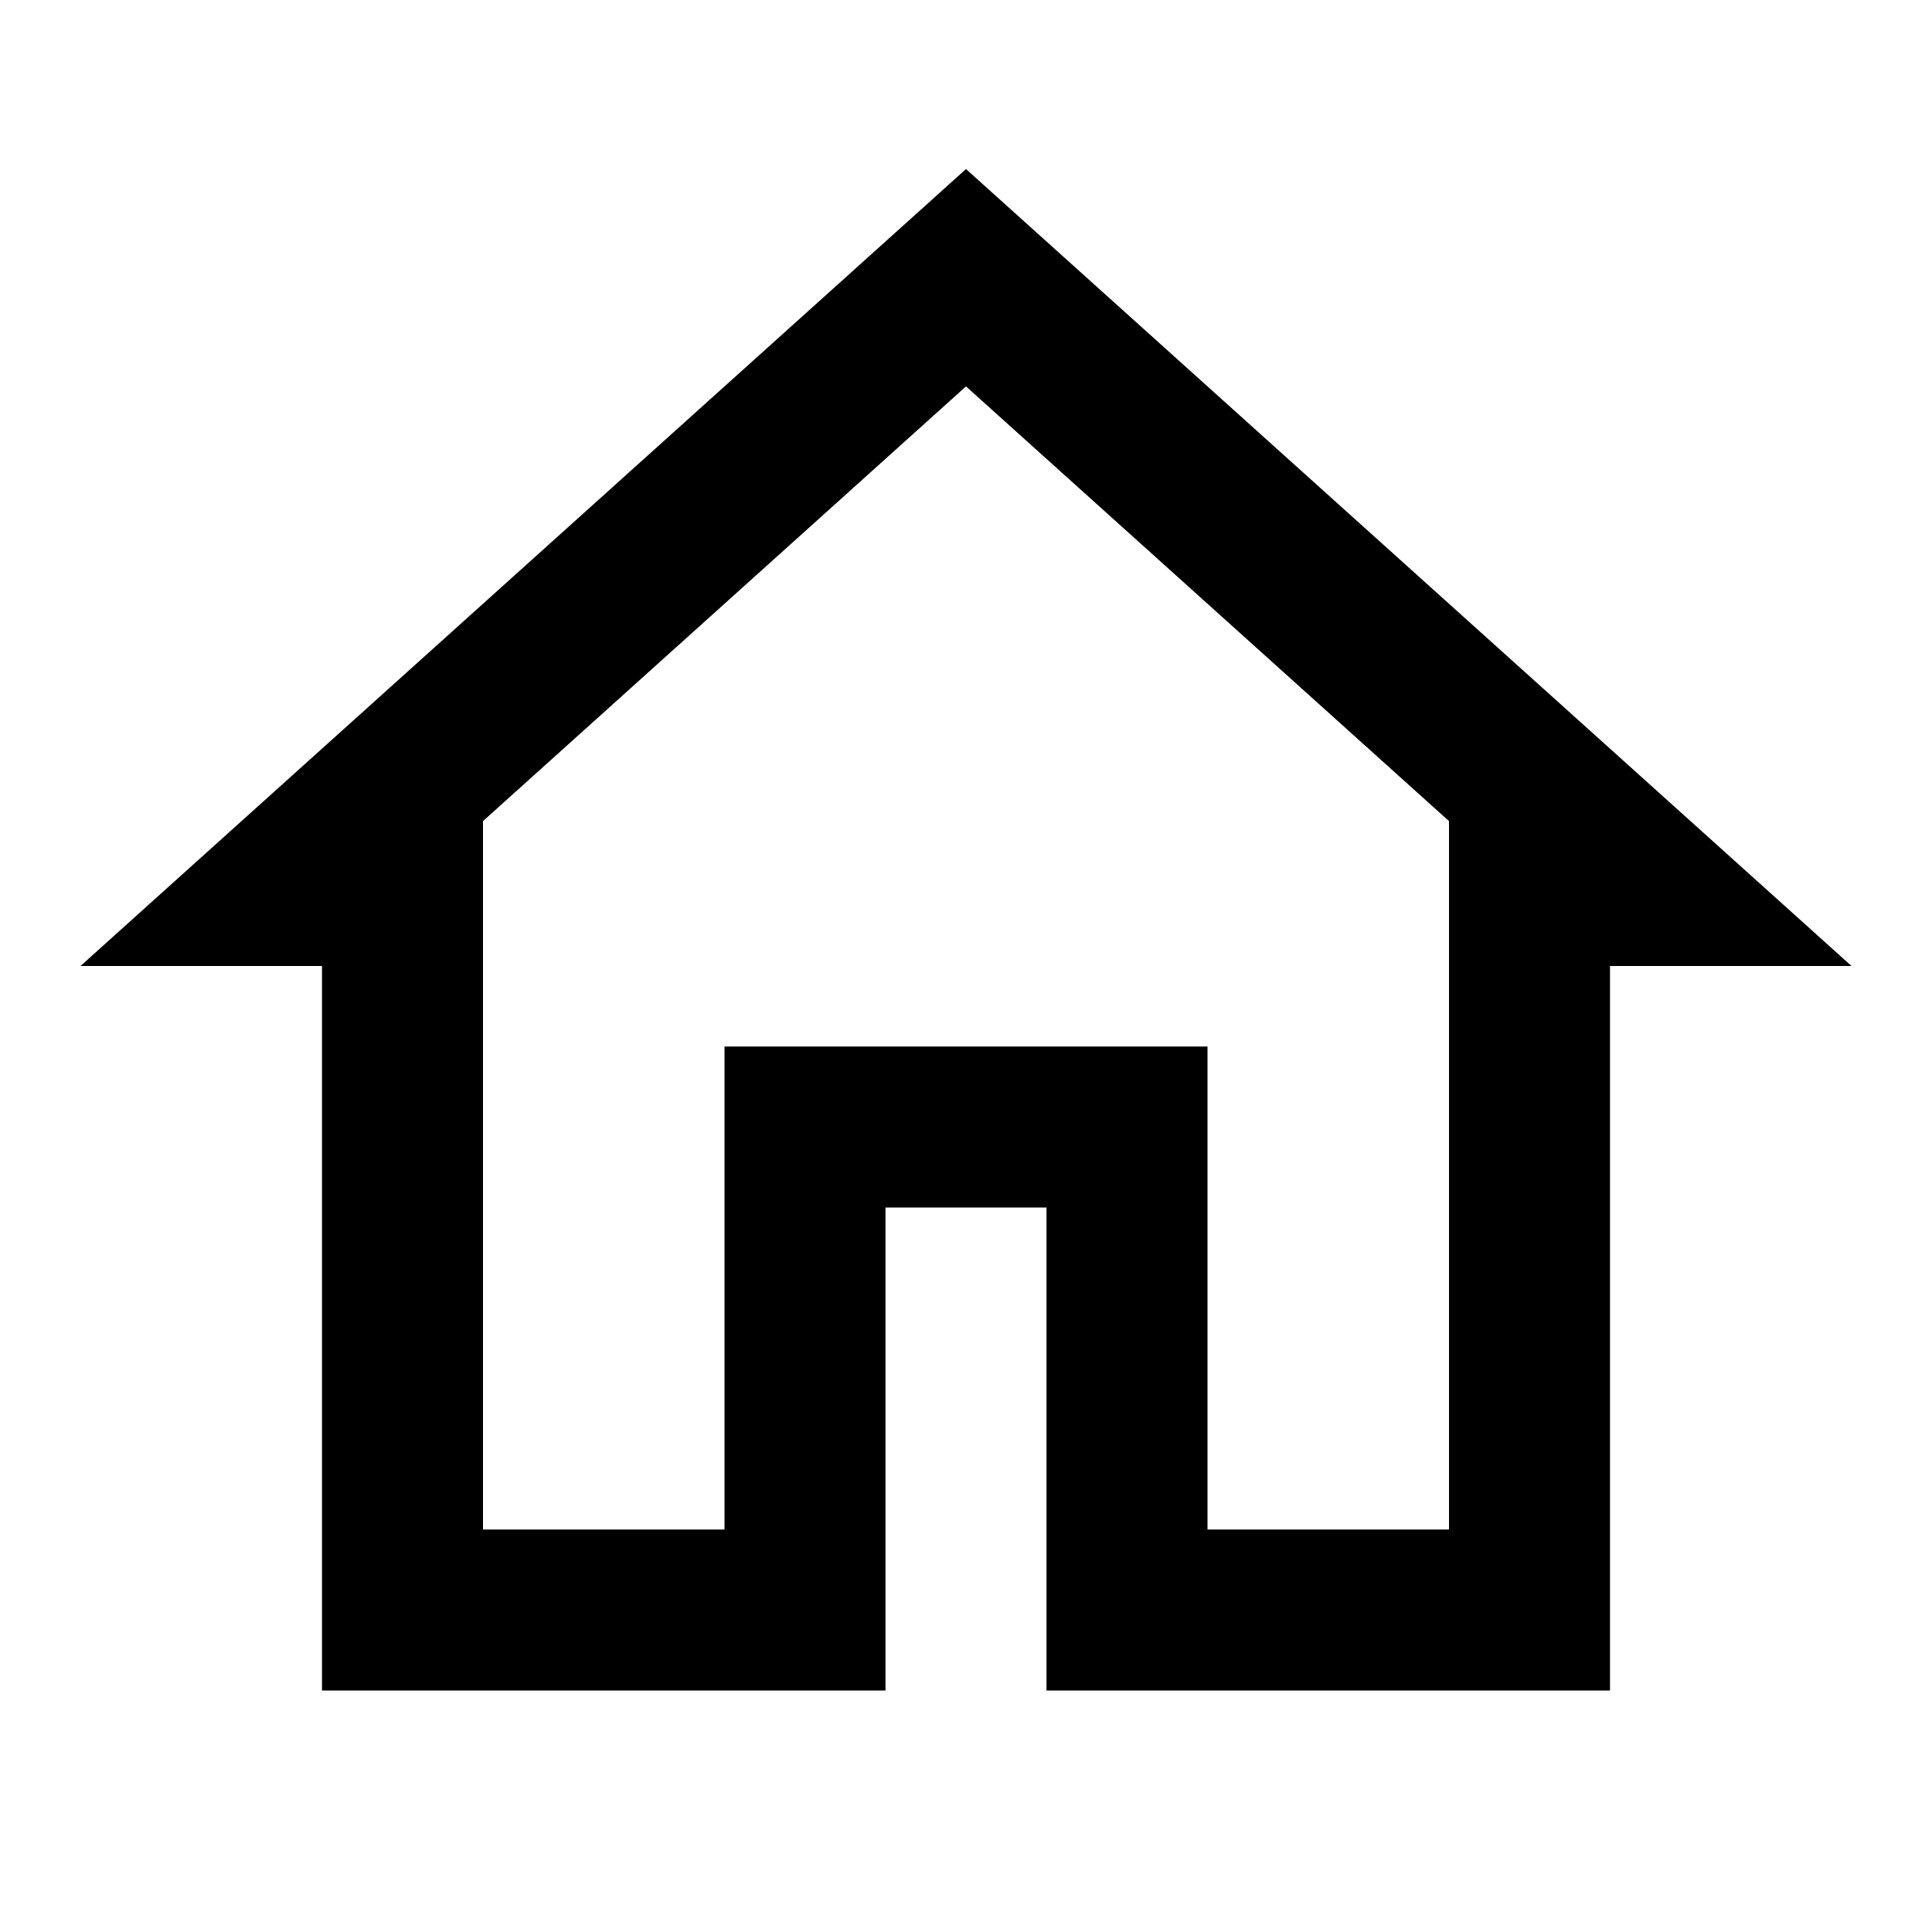 <svg xmlns="http://www.w3.org/2000/svg" x="0px" y="0px" width="30" height="30" viewBox="0 0 24 24">
<path d="M12,2.1L1,12h3v9h7v-6h2v6h7v-9h3L12,2.1z M18,19h-3v-6H9v6H6v-8.8l6-5.4l6,5.4V19z"></path>
</svg>